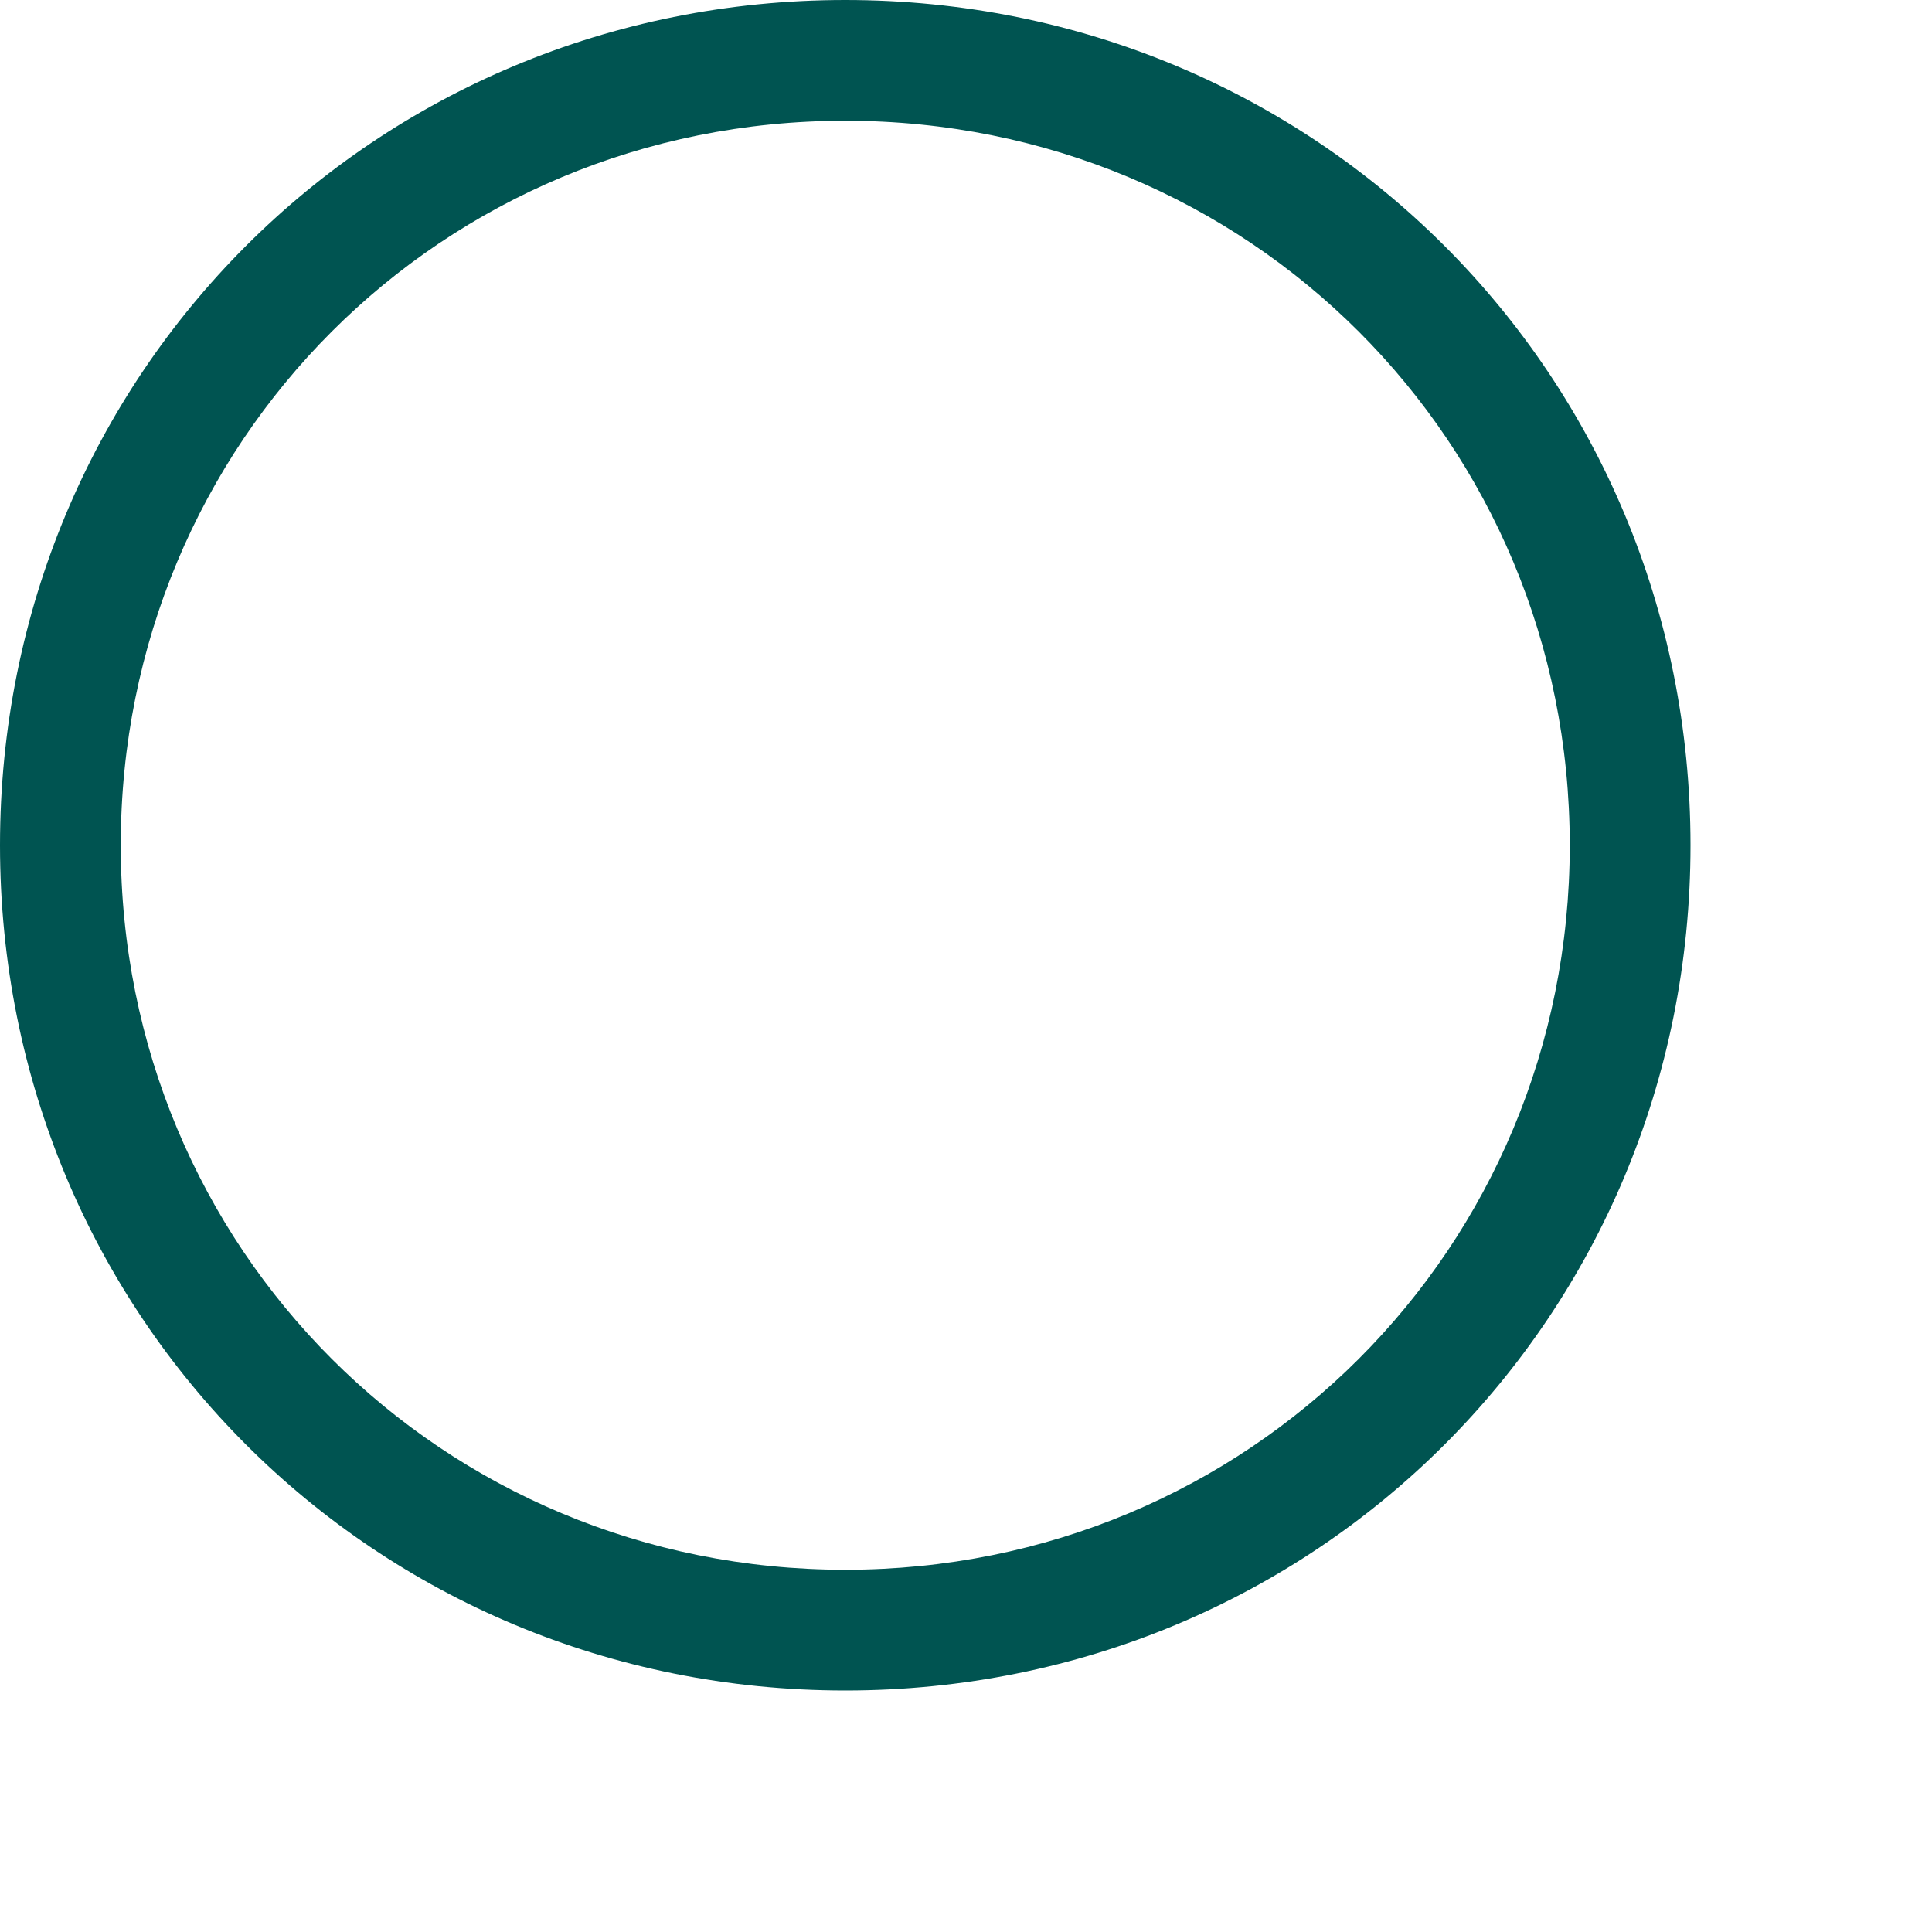 <svg width="16" height="16" viewBox="0 0 16 16" fill="none" xmlns="http://www.w3.org/2000/svg">
<g id="Icon">
<g id="Vector">
<path fill-rule="evenodd" clip-rule="evenodd" d="M0 7C0 3.098 3.098 0 7 0C10.902 0 14 3.098 14 7C14 10.902 10.902 14 7 14C3.098 14 0 10.902 0 7ZM7 1C3.658 1 1 3.658 1 7C1 10.342 3.658 13 7 13C10.342 13 13 10.342 13 7C13 3.658 10.342 1 7 1Z" fill="#005451"/>
</g>
</g>
</svg>
